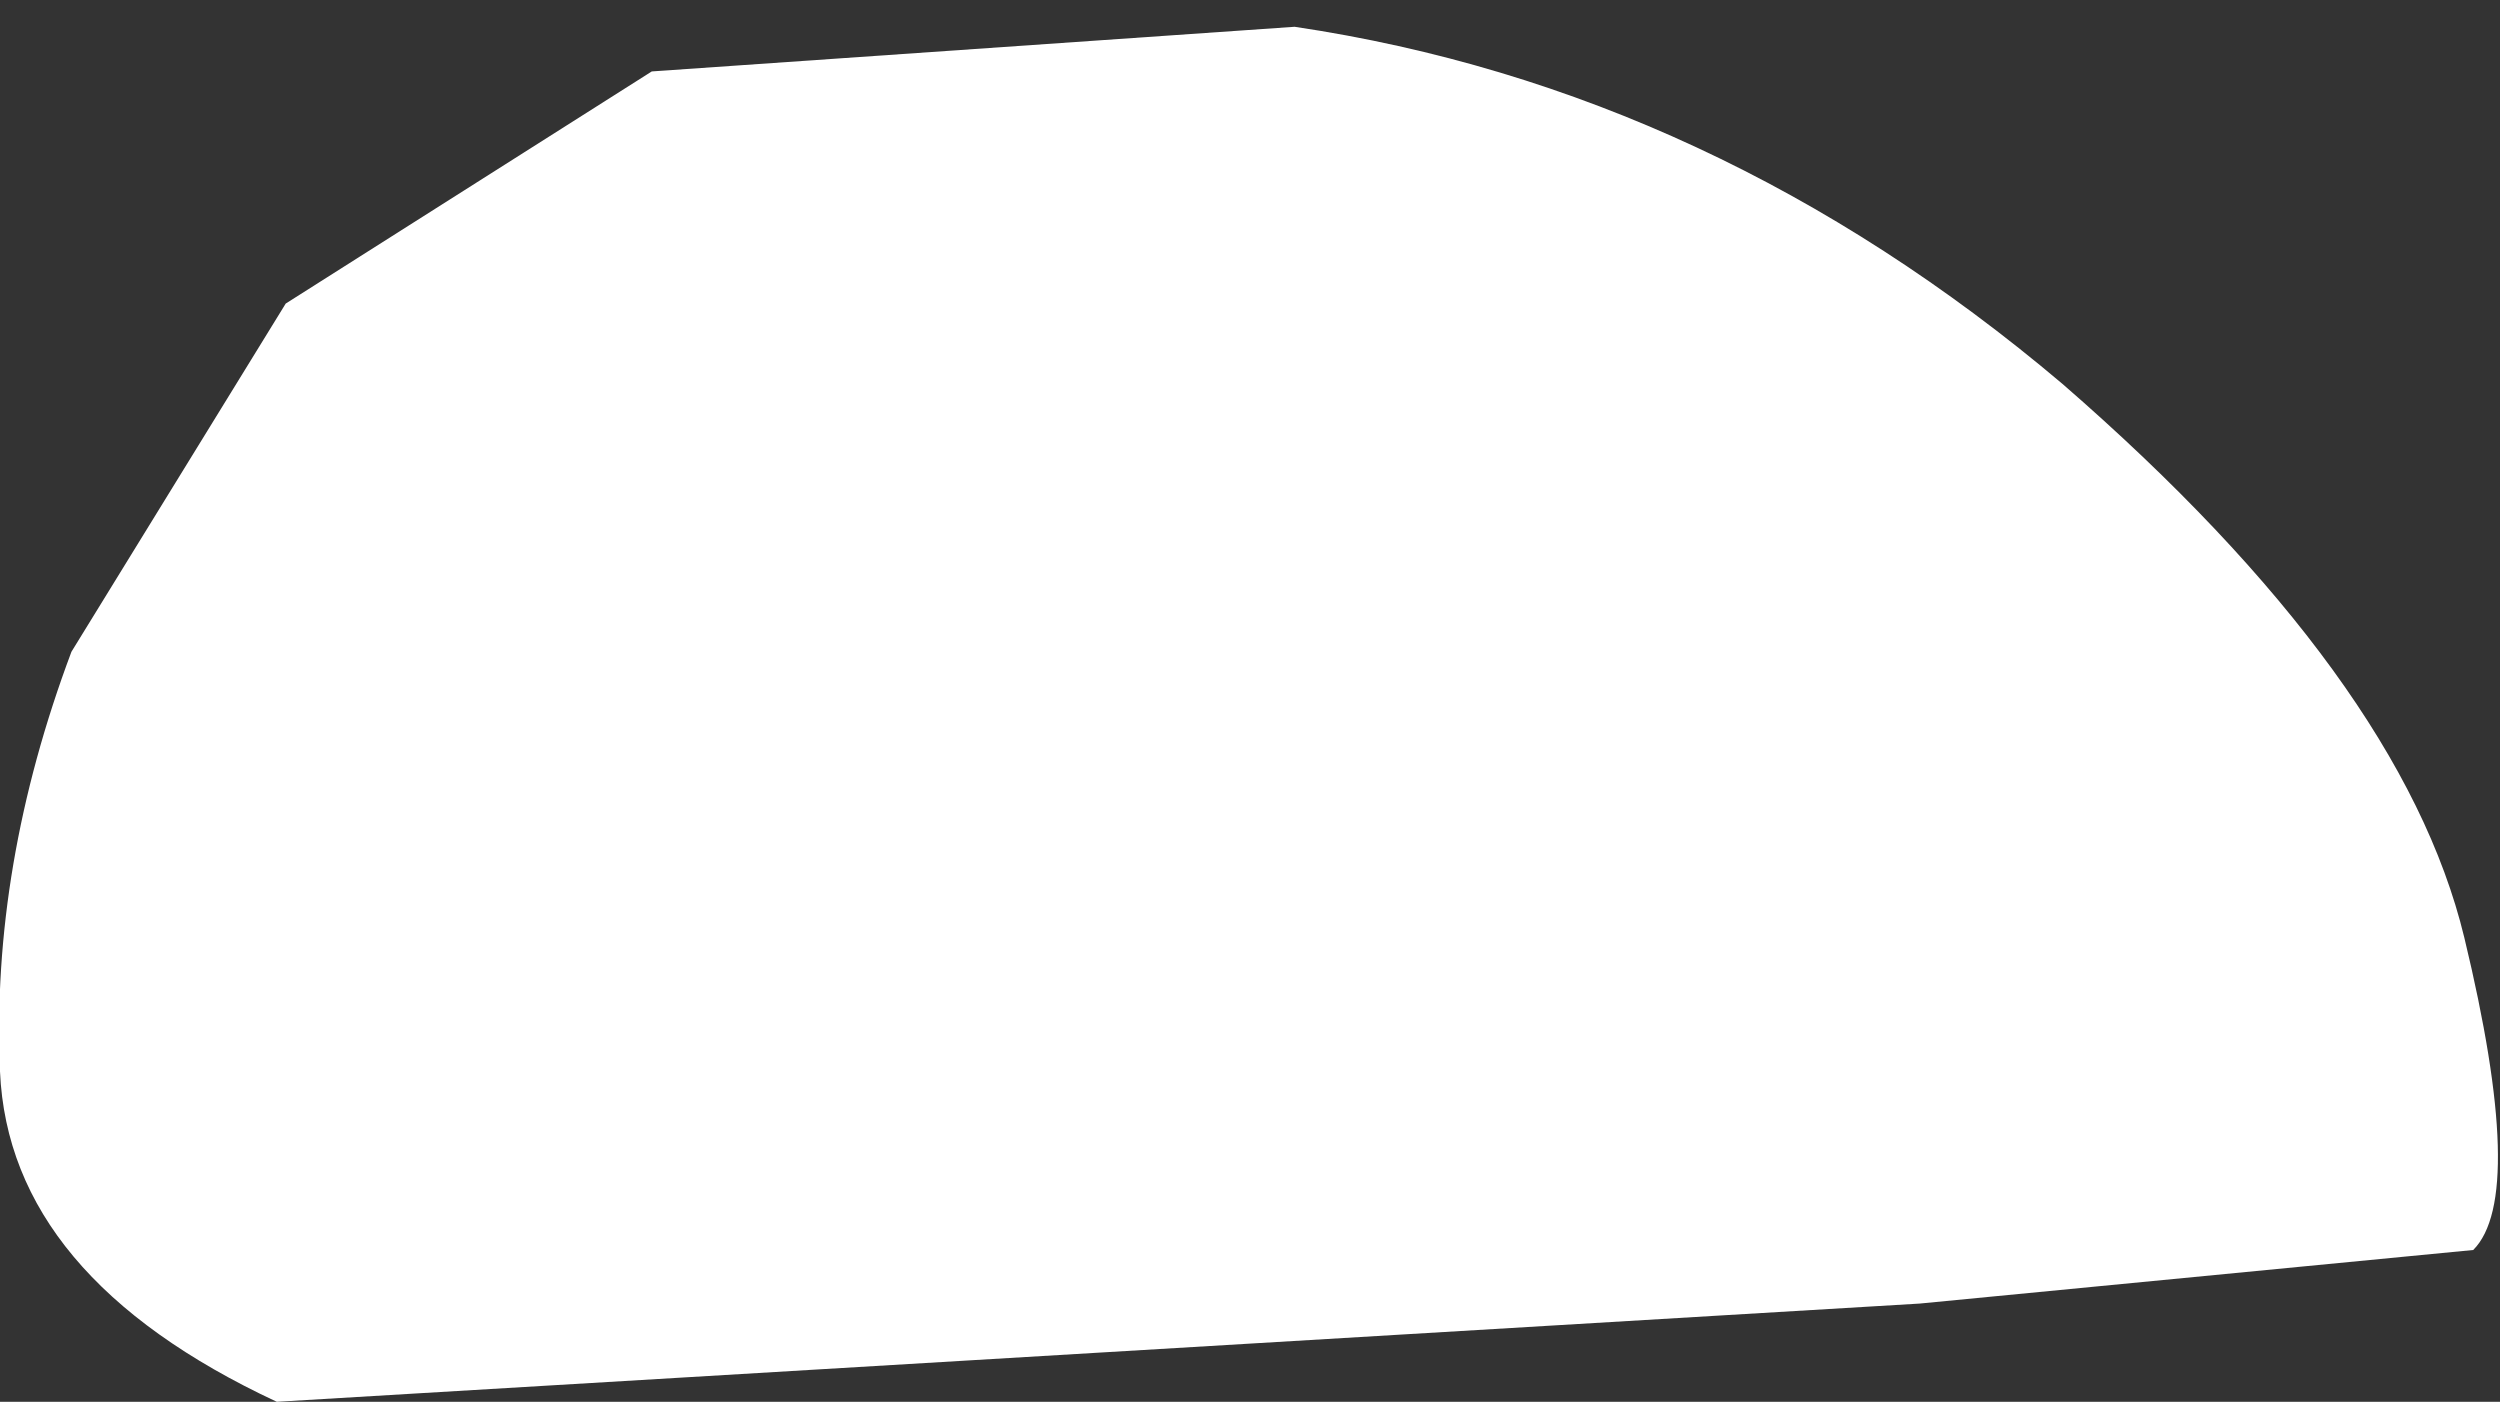<?xml version="1.0" encoding="UTF-8" standalone="no"?>
<svg xmlns:ffdec="https://www.free-decompiler.com/flash" xmlns:xlink="http://www.w3.org/1999/xlink" ffdec:objectType="shape" height="7.85px" width="14.0px" xmlns="http://www.w3.org/2000/svg">
  <rect width="100%" height="100%" fill="#333333" stroke="none"/>
  <g transform="matrix(1.0, 0.0, 0.0, 1.0, 14.0, 3.75)">
    <path d="M-12.4 -2.05 L-10.35 -3.35 -6.75 -3.6 Q-4.4 -3.25 -2.45 -1.6 -0.55 0.05 -0.2 1.5 0.15 2.95 -0.15 3.25 L-3.25 3.55 -12.45 4.1 Q-13.95 3.4 -14.0 2.25 -14.05 1.1 -13.6 -0.1 L-12.4 -2.05" fill="#ffffff" fill-rule="evenodd" stroke="none"/>
  </g>
</svg>
